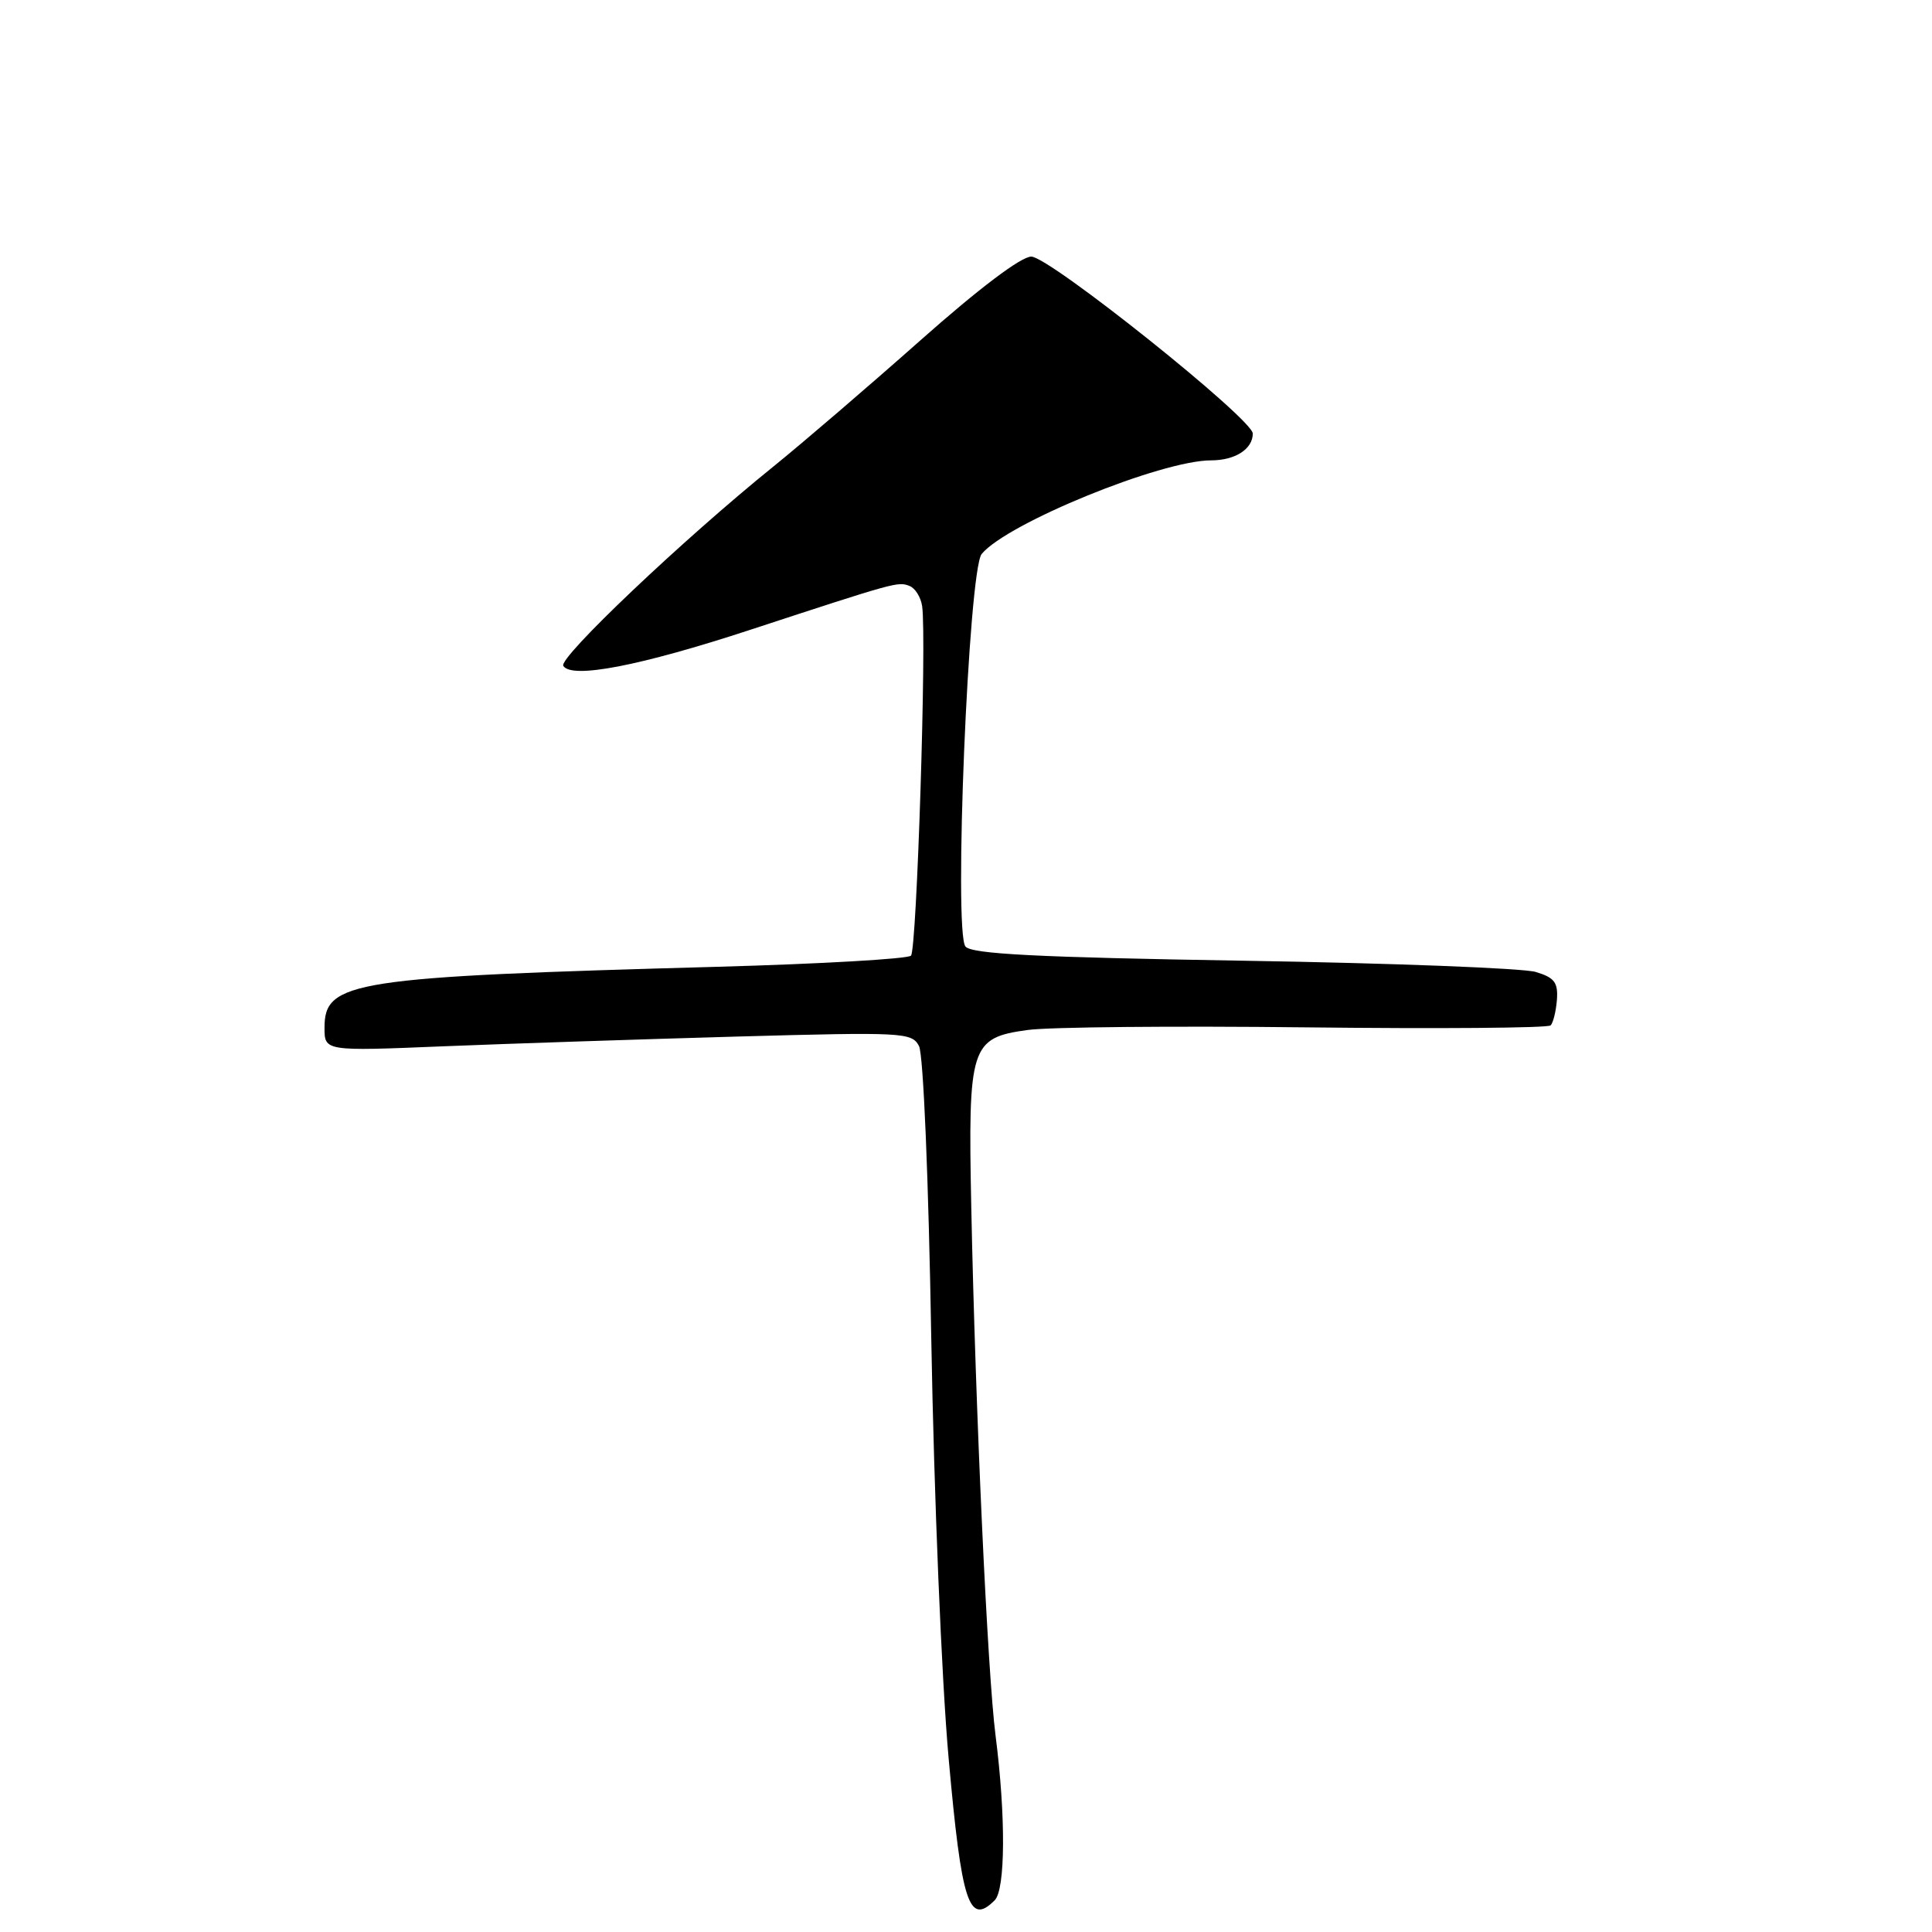 <?xml version="1.0" encoding="UTF-8" standalone="no"?>
<!DOCTYPE svg PUBLIC "-//W3C//DTD SVG 1.1//EN" "http://www.w3.org/Graphics/SVG/1.1/DTD/svg11.dtd" >
<svg xmlns="http://www.w3.org/2000/svg" xmlns:xlink="http://www.w3.org/1999/xlink" version="1.1" viewBox="0 0 256 256">
 <g >
 <path fill="currentColor"
d=" M 131.80 251.80 C 133.23 250.37 133.28 240.64 131.92 230.00 C 130.85 221.66 129.25 186.86 128.70 160.00 C 128.26 138.58 128.59 137.52 136.16 136.48 C 139.03 136.08 155.65 135.93 173.10 136.13 C 190.55 136.33 205.11 136.22 205.46 135.87 C 205.81 135.53 206.18 133.99 206.30 132.47 C 206.46 130.18 205.98 129.54 203.50 128.79 C 201.85 128.29 184.41 127.62 164.75 127.30 C 137.32 126.85 128.75 126.41 127.93 125.42 C 126.34 123.50 128.33 75.52 130.08 73.40 C 133.47 69.32 153.86 61.00 160.48 61.00 C 163.67 61.00 166.00 59.50 166.00 57.45 C 166.00 55.53 139.05 34.00 136.65 34.00 C 135.30 34.00 129.74 38.20 121.99 45.07 C 115.12 51.16 106.35 58.69 102.50 61.80 C 90.52 71.47 73.98 87.16 74.64 88.23 C 75.73 89.99 84.79 88.25 99.45 83.44 C 118.81 77.10 118.97 77.05 120.51 77.64 C 121.27 77.93 122.02 79.14 122.19 80.33 C 122.80 84.62 121.48 125.86 120.71 126.63 C 120.27 127.06 108.80 127.72 95.21 128.10 C 46.64 129.44 43.00 130.00 43.00 136.17 C 43.00 139.29 43.00 139.29 58.75 138.64 C 67.41 138.29 84.91 137.71 97.64 137.35 C 119.68 136.74 120.82 136.80 121.77 138.60 C 122.35 139.70 123.04 156.16 123.40 177.50 C 123.76 198.10 124.77 222.70 125.70 233.00 C 127.42 252.23 128.39 255.21 131.80 251.80 Z "/>
</g>
</svg>